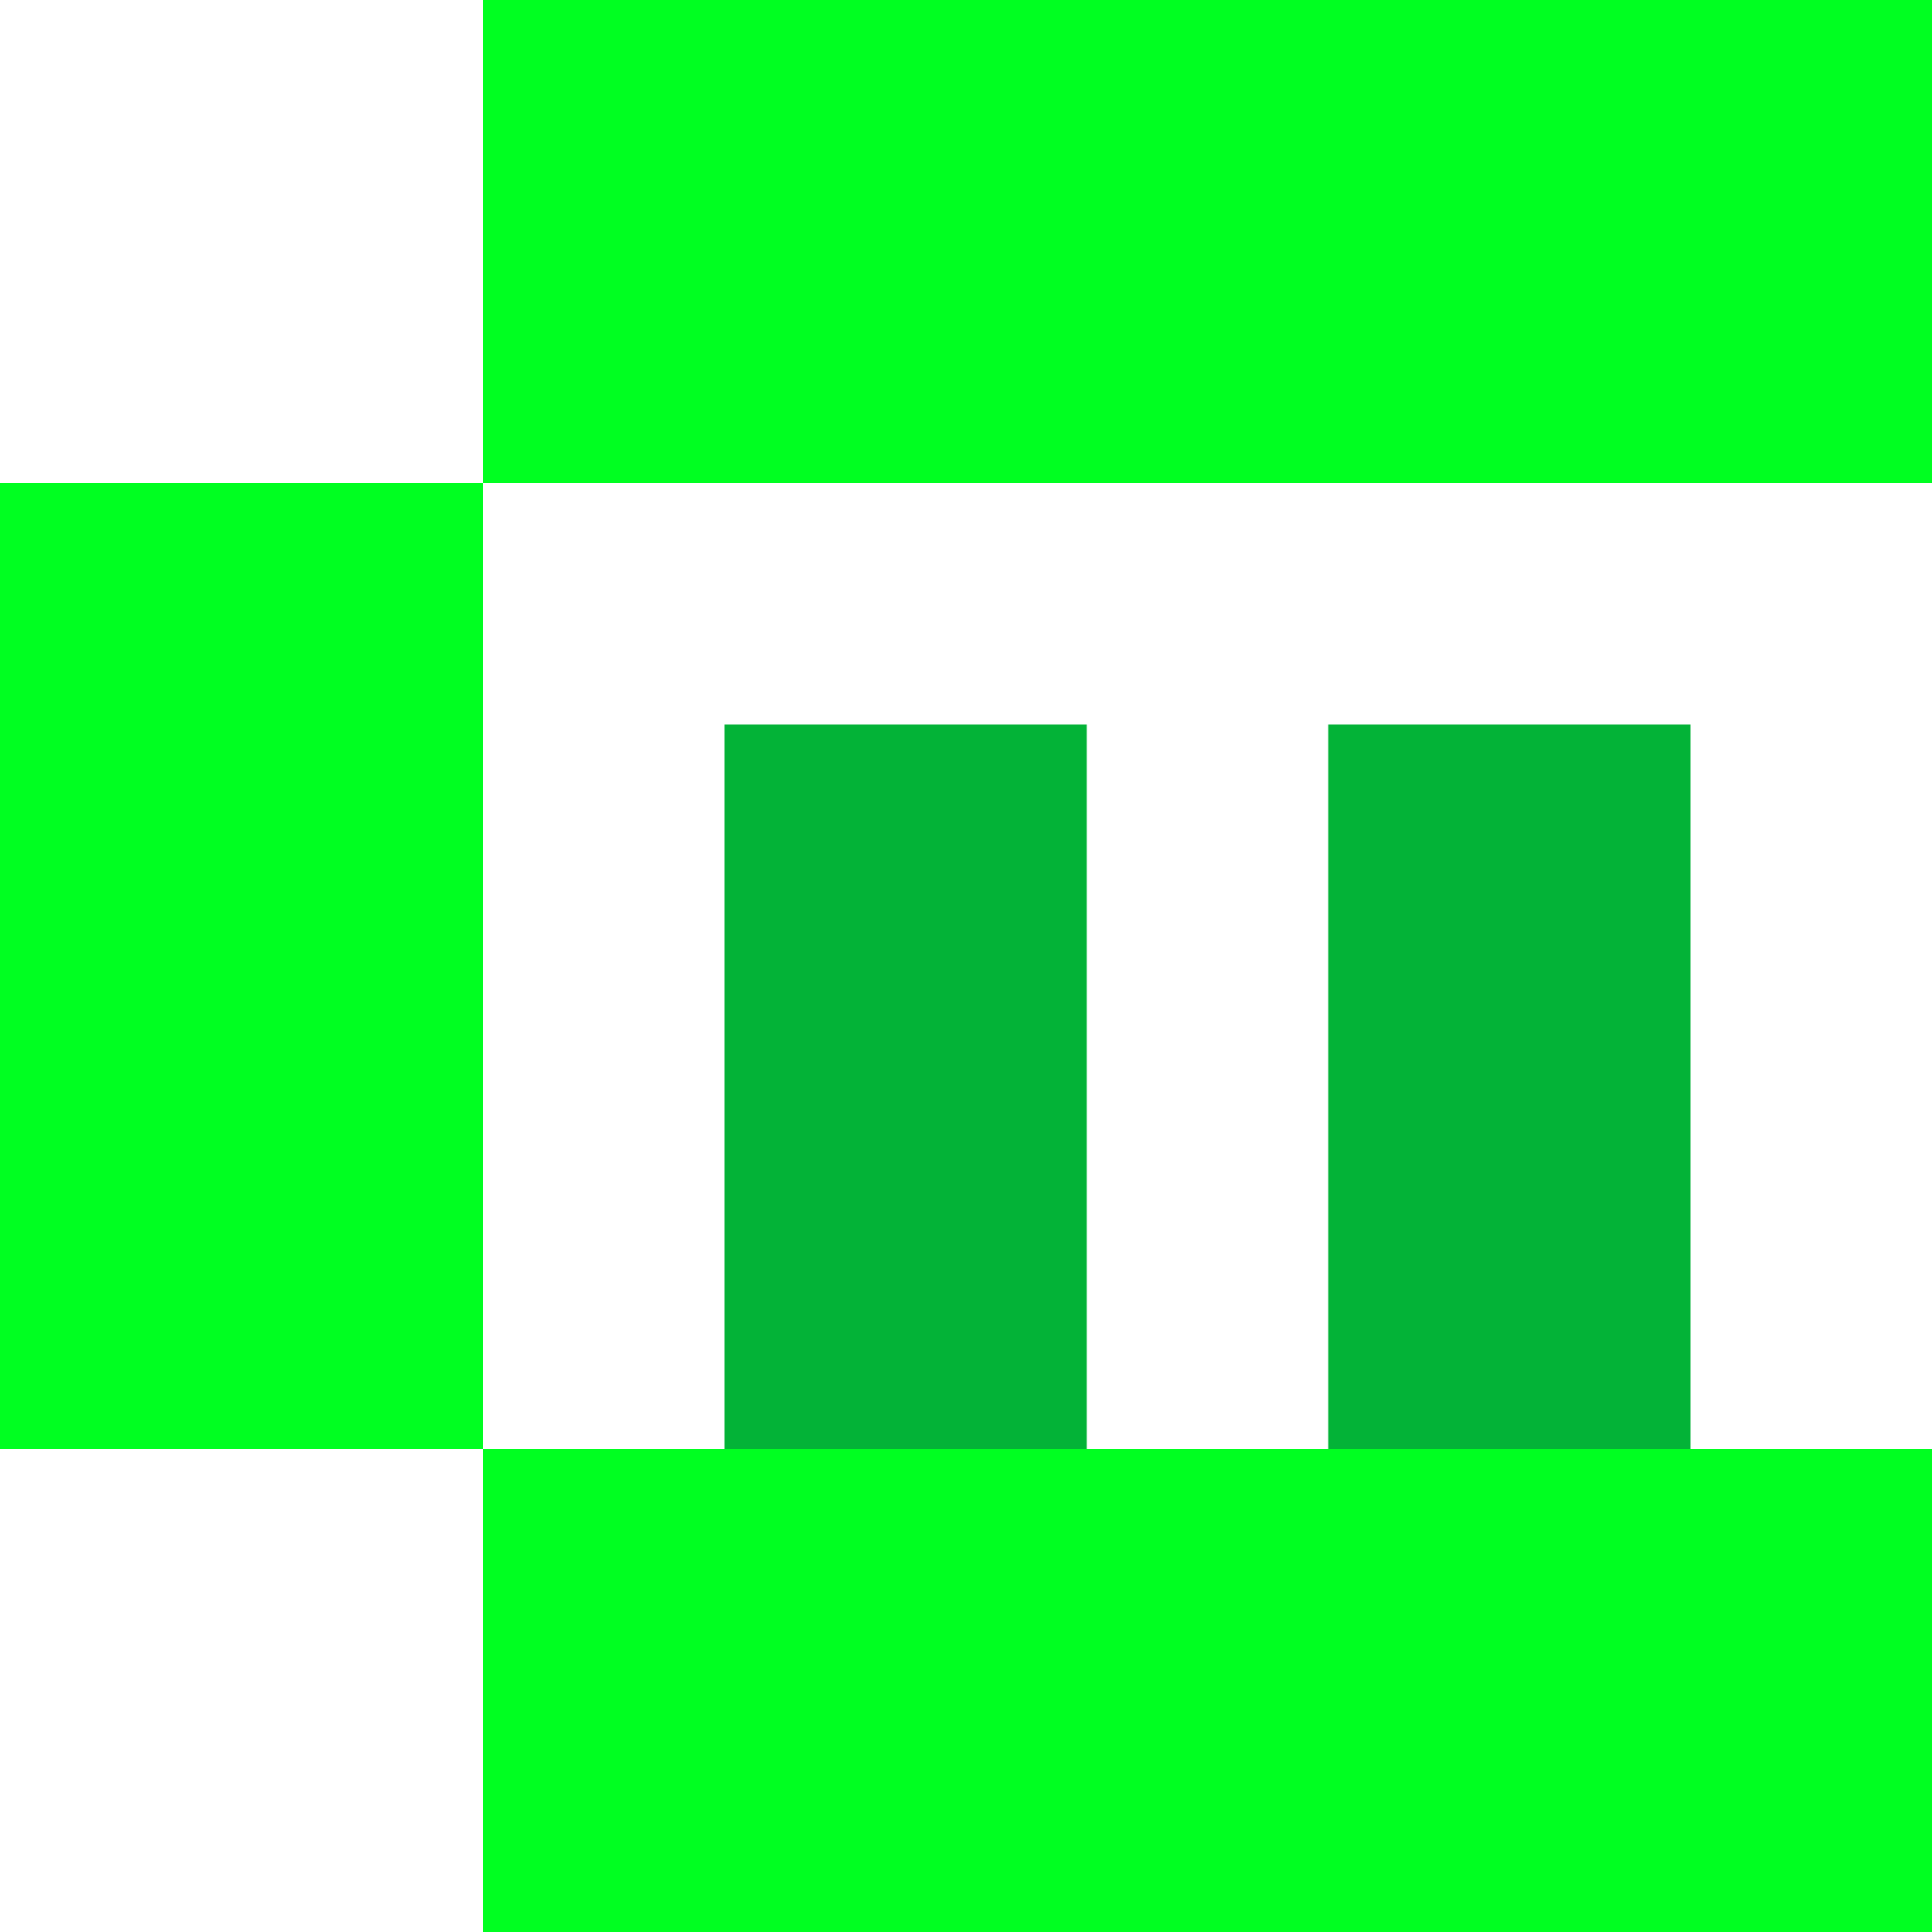 <svg viewBox="0 0 128 128" xmlns="http://www.w3.org/2000/svg">

  <rect x="32" y="0" width="96" height="32" fill="#00FF21" />
  <rect x="0" y="32" width="32" height="64" fill="#00FF21" />
  <rect x="32" y="96" width="96" height="32" fill="#00FF21" />
  
  <rect x="48" y="48" width="24" height="48" fill="#03B337" />
  <rect x="88" y="48" width="24" height="48" fill="#03B337" />
  
</svg>